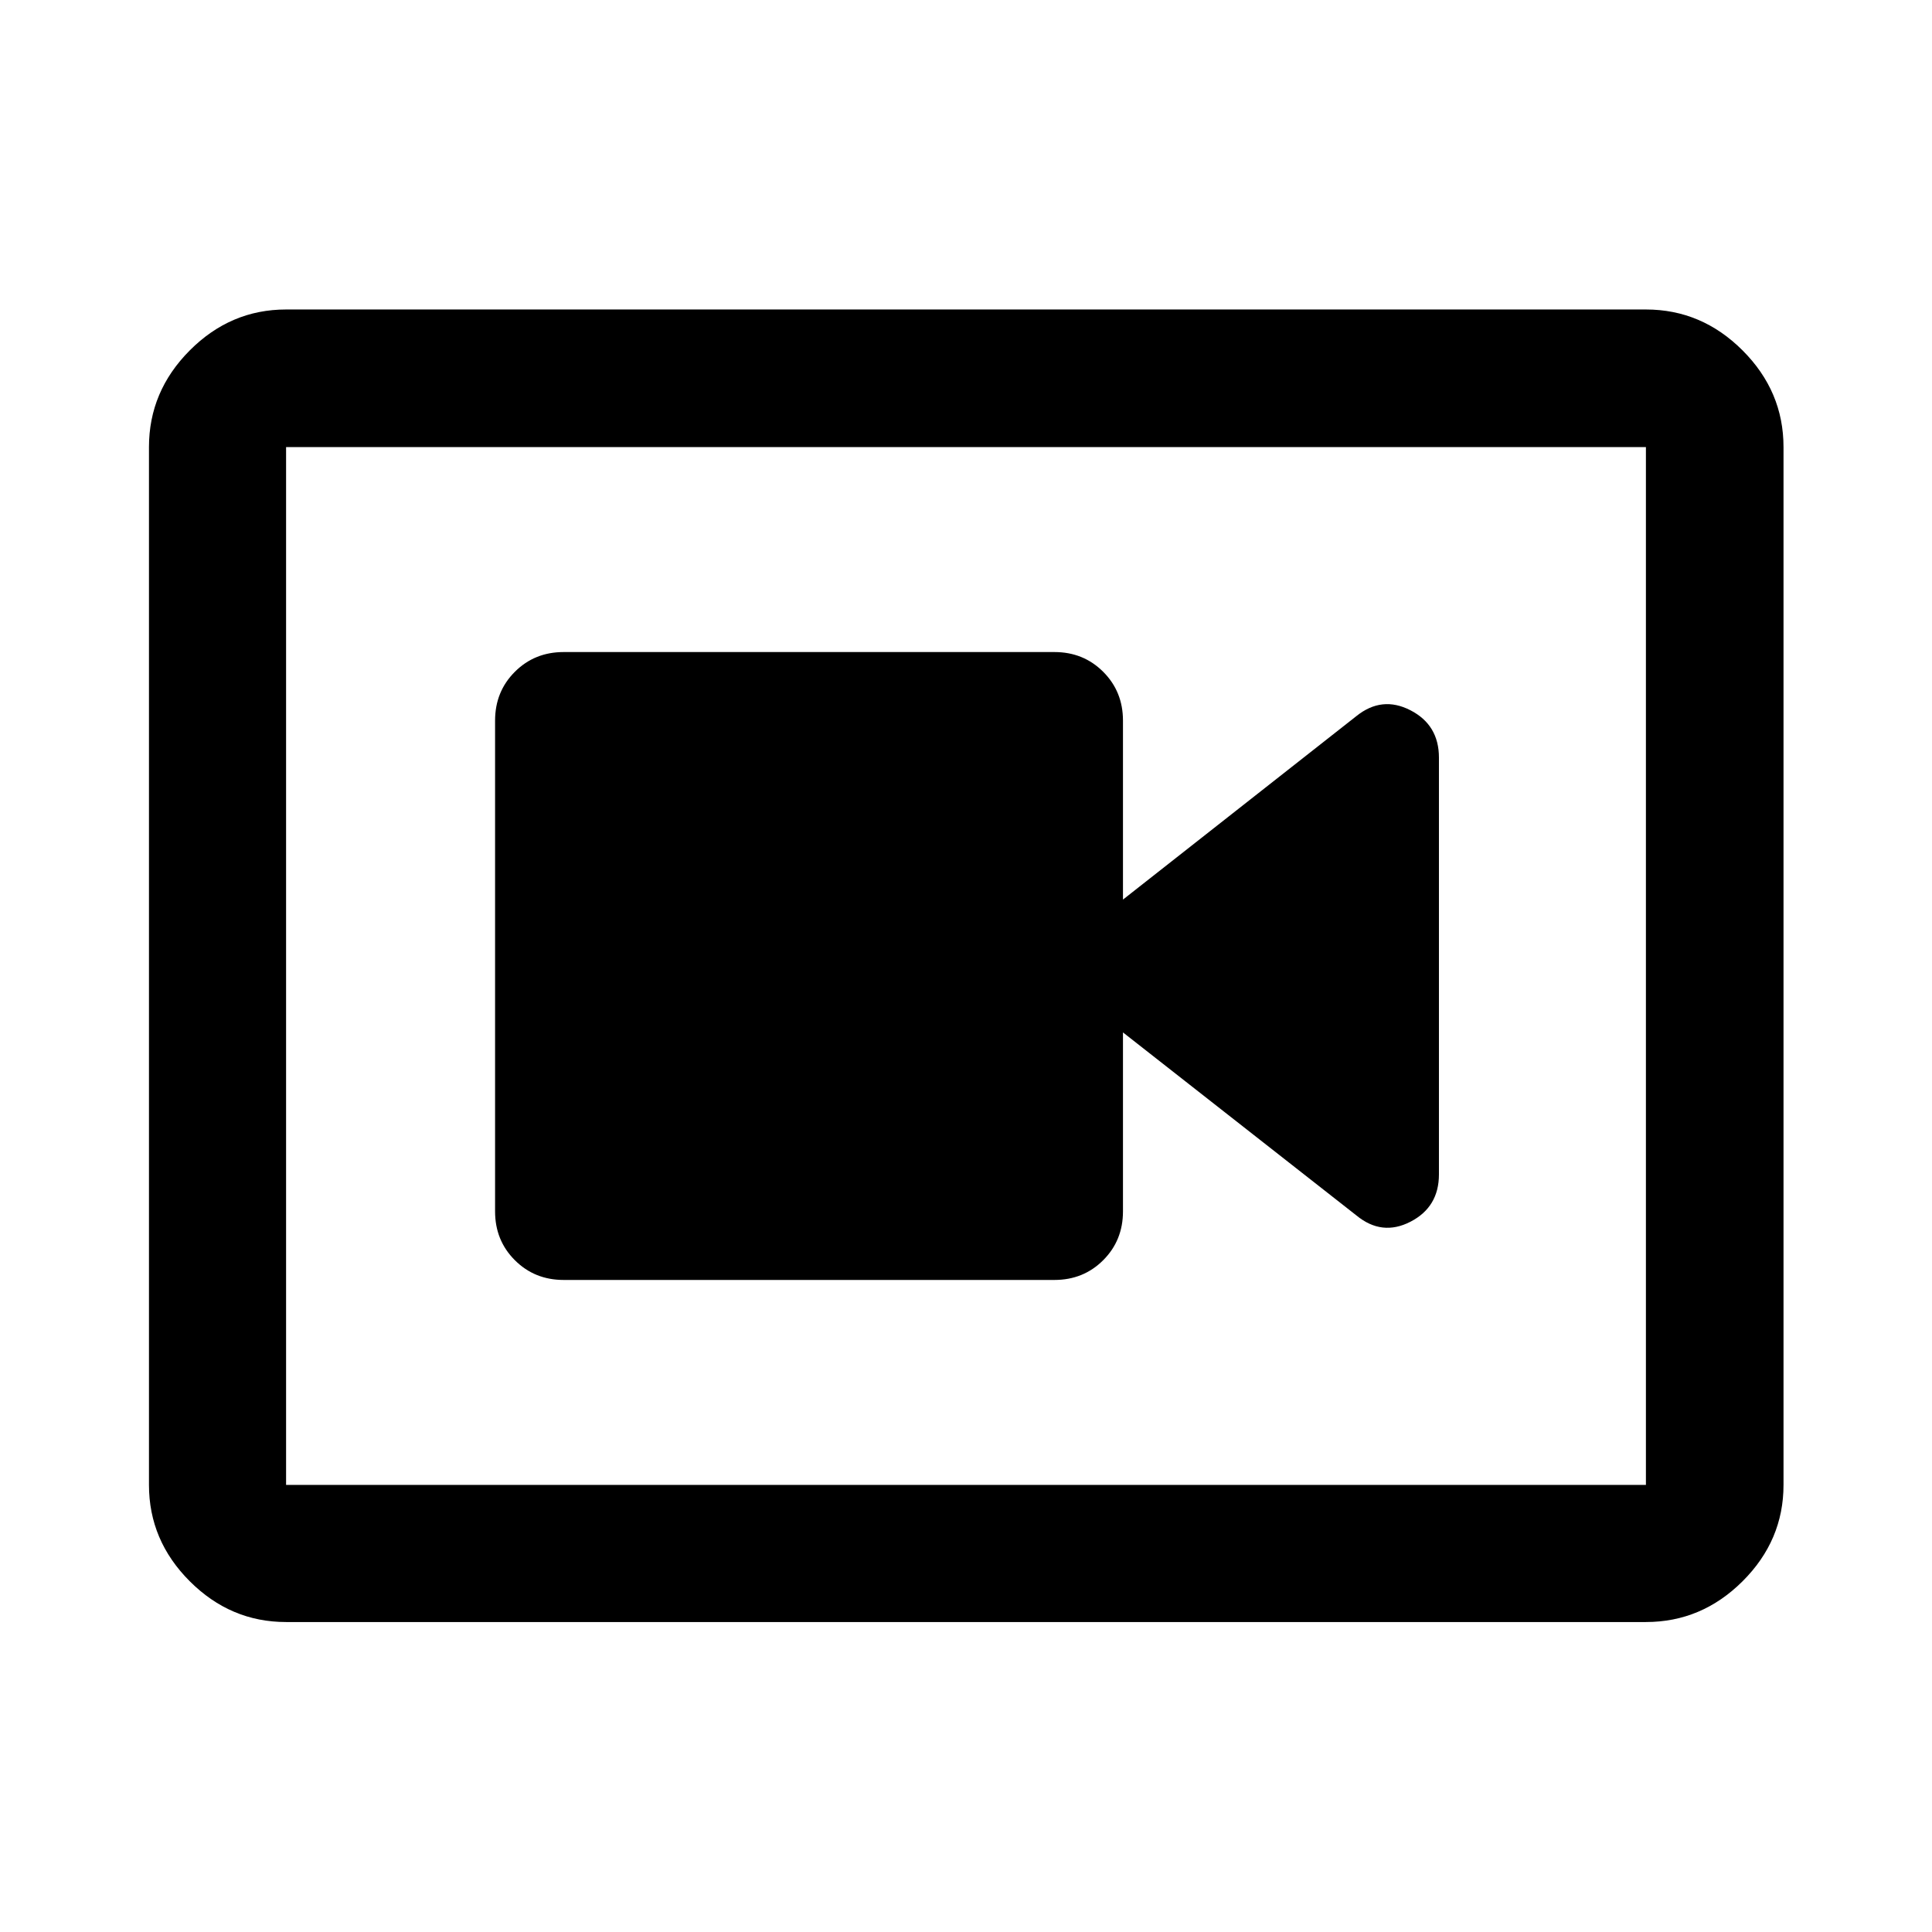 <svg xmlns="http://www.w3.org/2000/svg" height="48" viewBox="0 -960 960 960" width="48"><path d="M280.065-324h243.87q14.424 0 24.244-9.821 9.821-9.82 9.821-24.244V-447l115.978 90.935q12.674 10.435 26.848 3.145Q715-360.209 715-376.457v-207.086q0-16.248-14.174-23.537-14.174-7.29-26.848 2.906L558-513v-88.935q0-14.424-9.821-24.244-9.82-9.821-24.244-9.821h-243.87q-14.424 0-24.244 9.821-9.821 9.82-9.821 24.244v243.87q0 14.424 9.821 24.244 9.82 9.821 24.244 9.821ZM142.152-154.022q-27.599 0-47.865-20.265-20.265-20.266-20.265-47.865v-515.696q0-27.697 20.265-48.033 20.266-20.337 47.865-20.337h675.696q27.697 0 48.033 20.337 20.337 20.336 20.337 48.033v515.696q0 27.599-20.337 47.865-20.336 20.265-48.033 20.265H142.152Zm0-68.13h675.696v-515.696H142.152v515.696Zm0-515.696v515.696-515.696Z"/></svg>